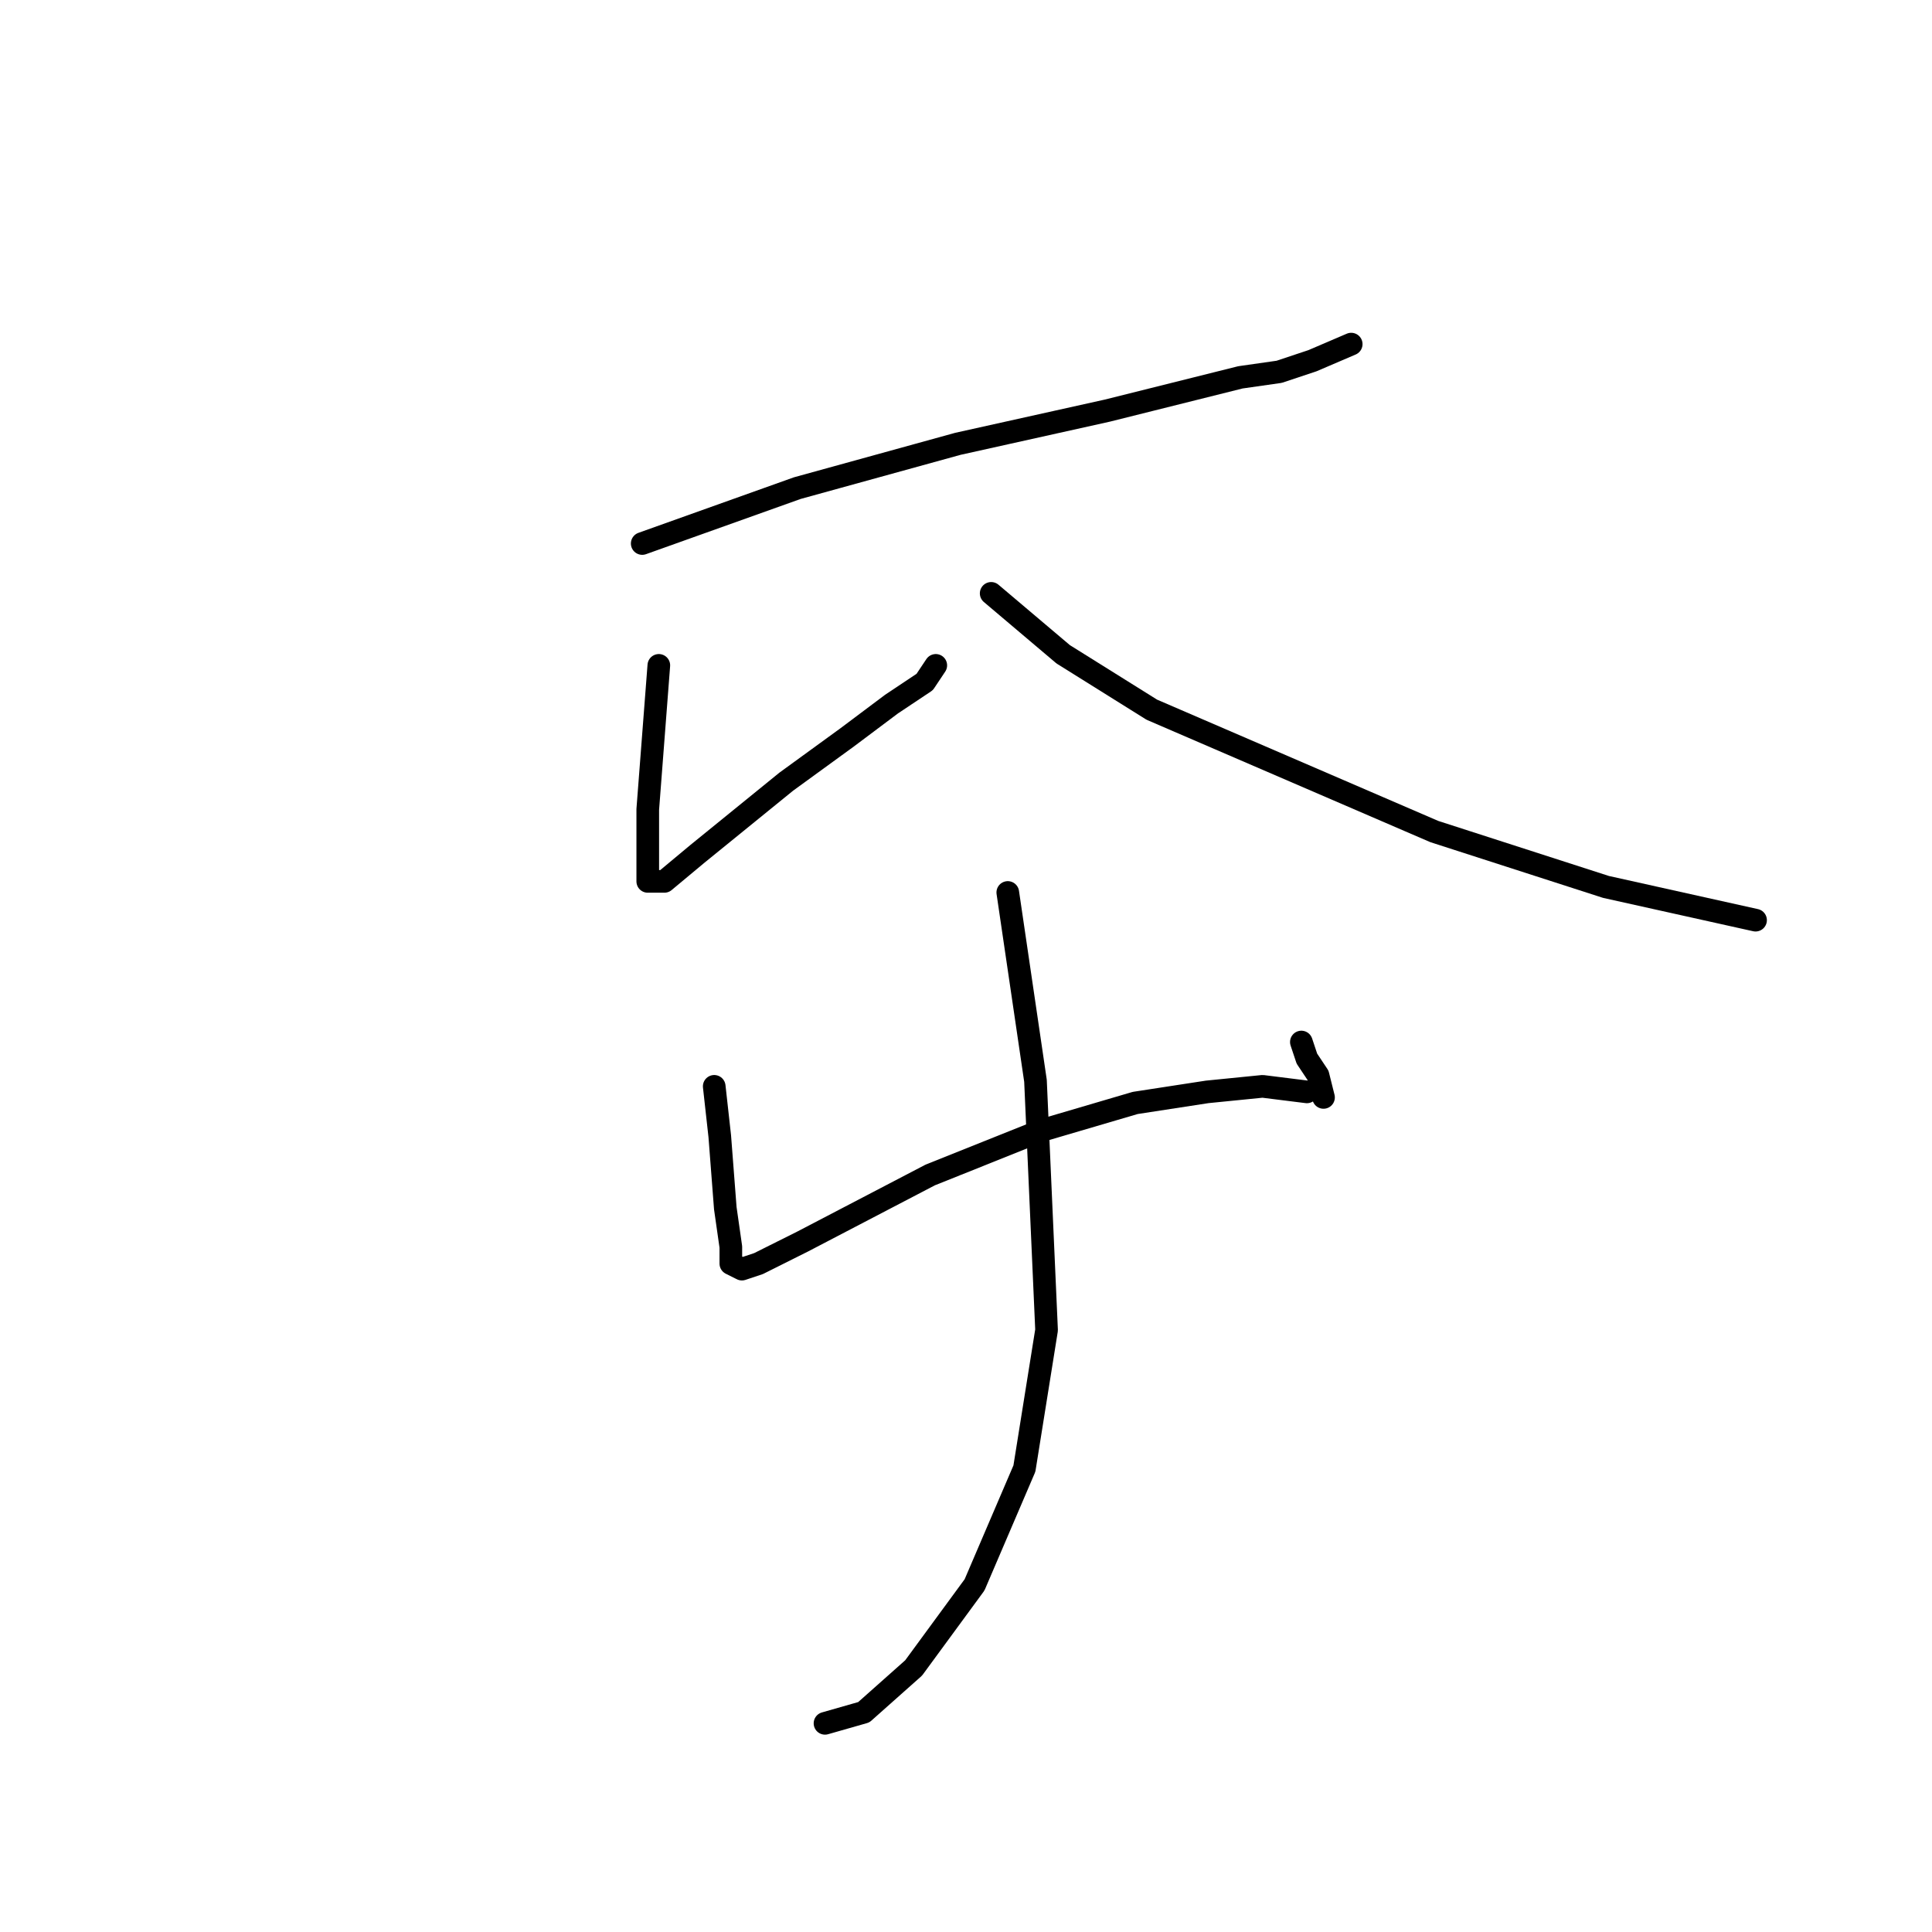 <?xml version="1.0" standalone="no"?>
    <svg width="256" height="256" xmlns="http://www.w3.org/2000/svg" version="1.1">
    <polyline stroke="black" stroke-width="3" stroke-linecap="round" fill="transparent" stroke-linejoin="round" points="85.097 72.018 105.647 64.679 126.932 58.807 146.749 54.404 164.363 50 169.501 49.266 173.905 47.798 179.042 45.596 179.042 45.596 " />
        <polyline stroke="black" stroke-width="3" stroke-linecap="round" fill="transparent" stroke-linejoin="round" points="87.298 88.165 85.831 107.248 85.831 110.184 85.831 115.322 85.831 116.789 88.032 116.789 92.436 113.12 104.179 103.578 112.253 97.707 118.124 93.303 122.528 90.367 123.996 88.165 123.996 88.165 " />
        <polyline stroke="black" stroke-width="3" stroke-linecap="round" fill="transparent" stroke-linejoin="round" points="131.335 78.624 140.877 86.697 152.62 94.037 190.052 110.184 212.804 117.523 232.621 121.927 232.621 121.927 " />
        <polyline stroke="black" stroke-width="3" stroke-linecap="round" fill="transparent" stroke-linejoin="round" points="94.638 143.946 95.372 150.551 96.106 160.093 96.84 165.23 96.84 167.432 98.308 168.166 100.51 167.432 106.381 164.496 123.262 155.689 137.941 149.817 150.418 146.147 159.96 144.68 167.299 143.946 173.171 144.68 173.171 144.68 " />
        <polyline stroke="black" stroke-width="3" stroke-linecap="round" fill="transparent" stroke-linejoin="round" points="172.437 138.074 173.171 140.276 174.639 142.478 175.373 145.414 175.373 145.414 " />
        <polyline stroke="black" stroke-width="3" stroke-linecap="round" fill="transparent" stroke-linejoin="round" points="133.537 118.257 137.207 143.212 138.675 176.24 135.739 194.588 129.134 210.001 121.06 221.011 114.455 226.882 109.317 228.35 109.317 228.35 " />
        </svg>